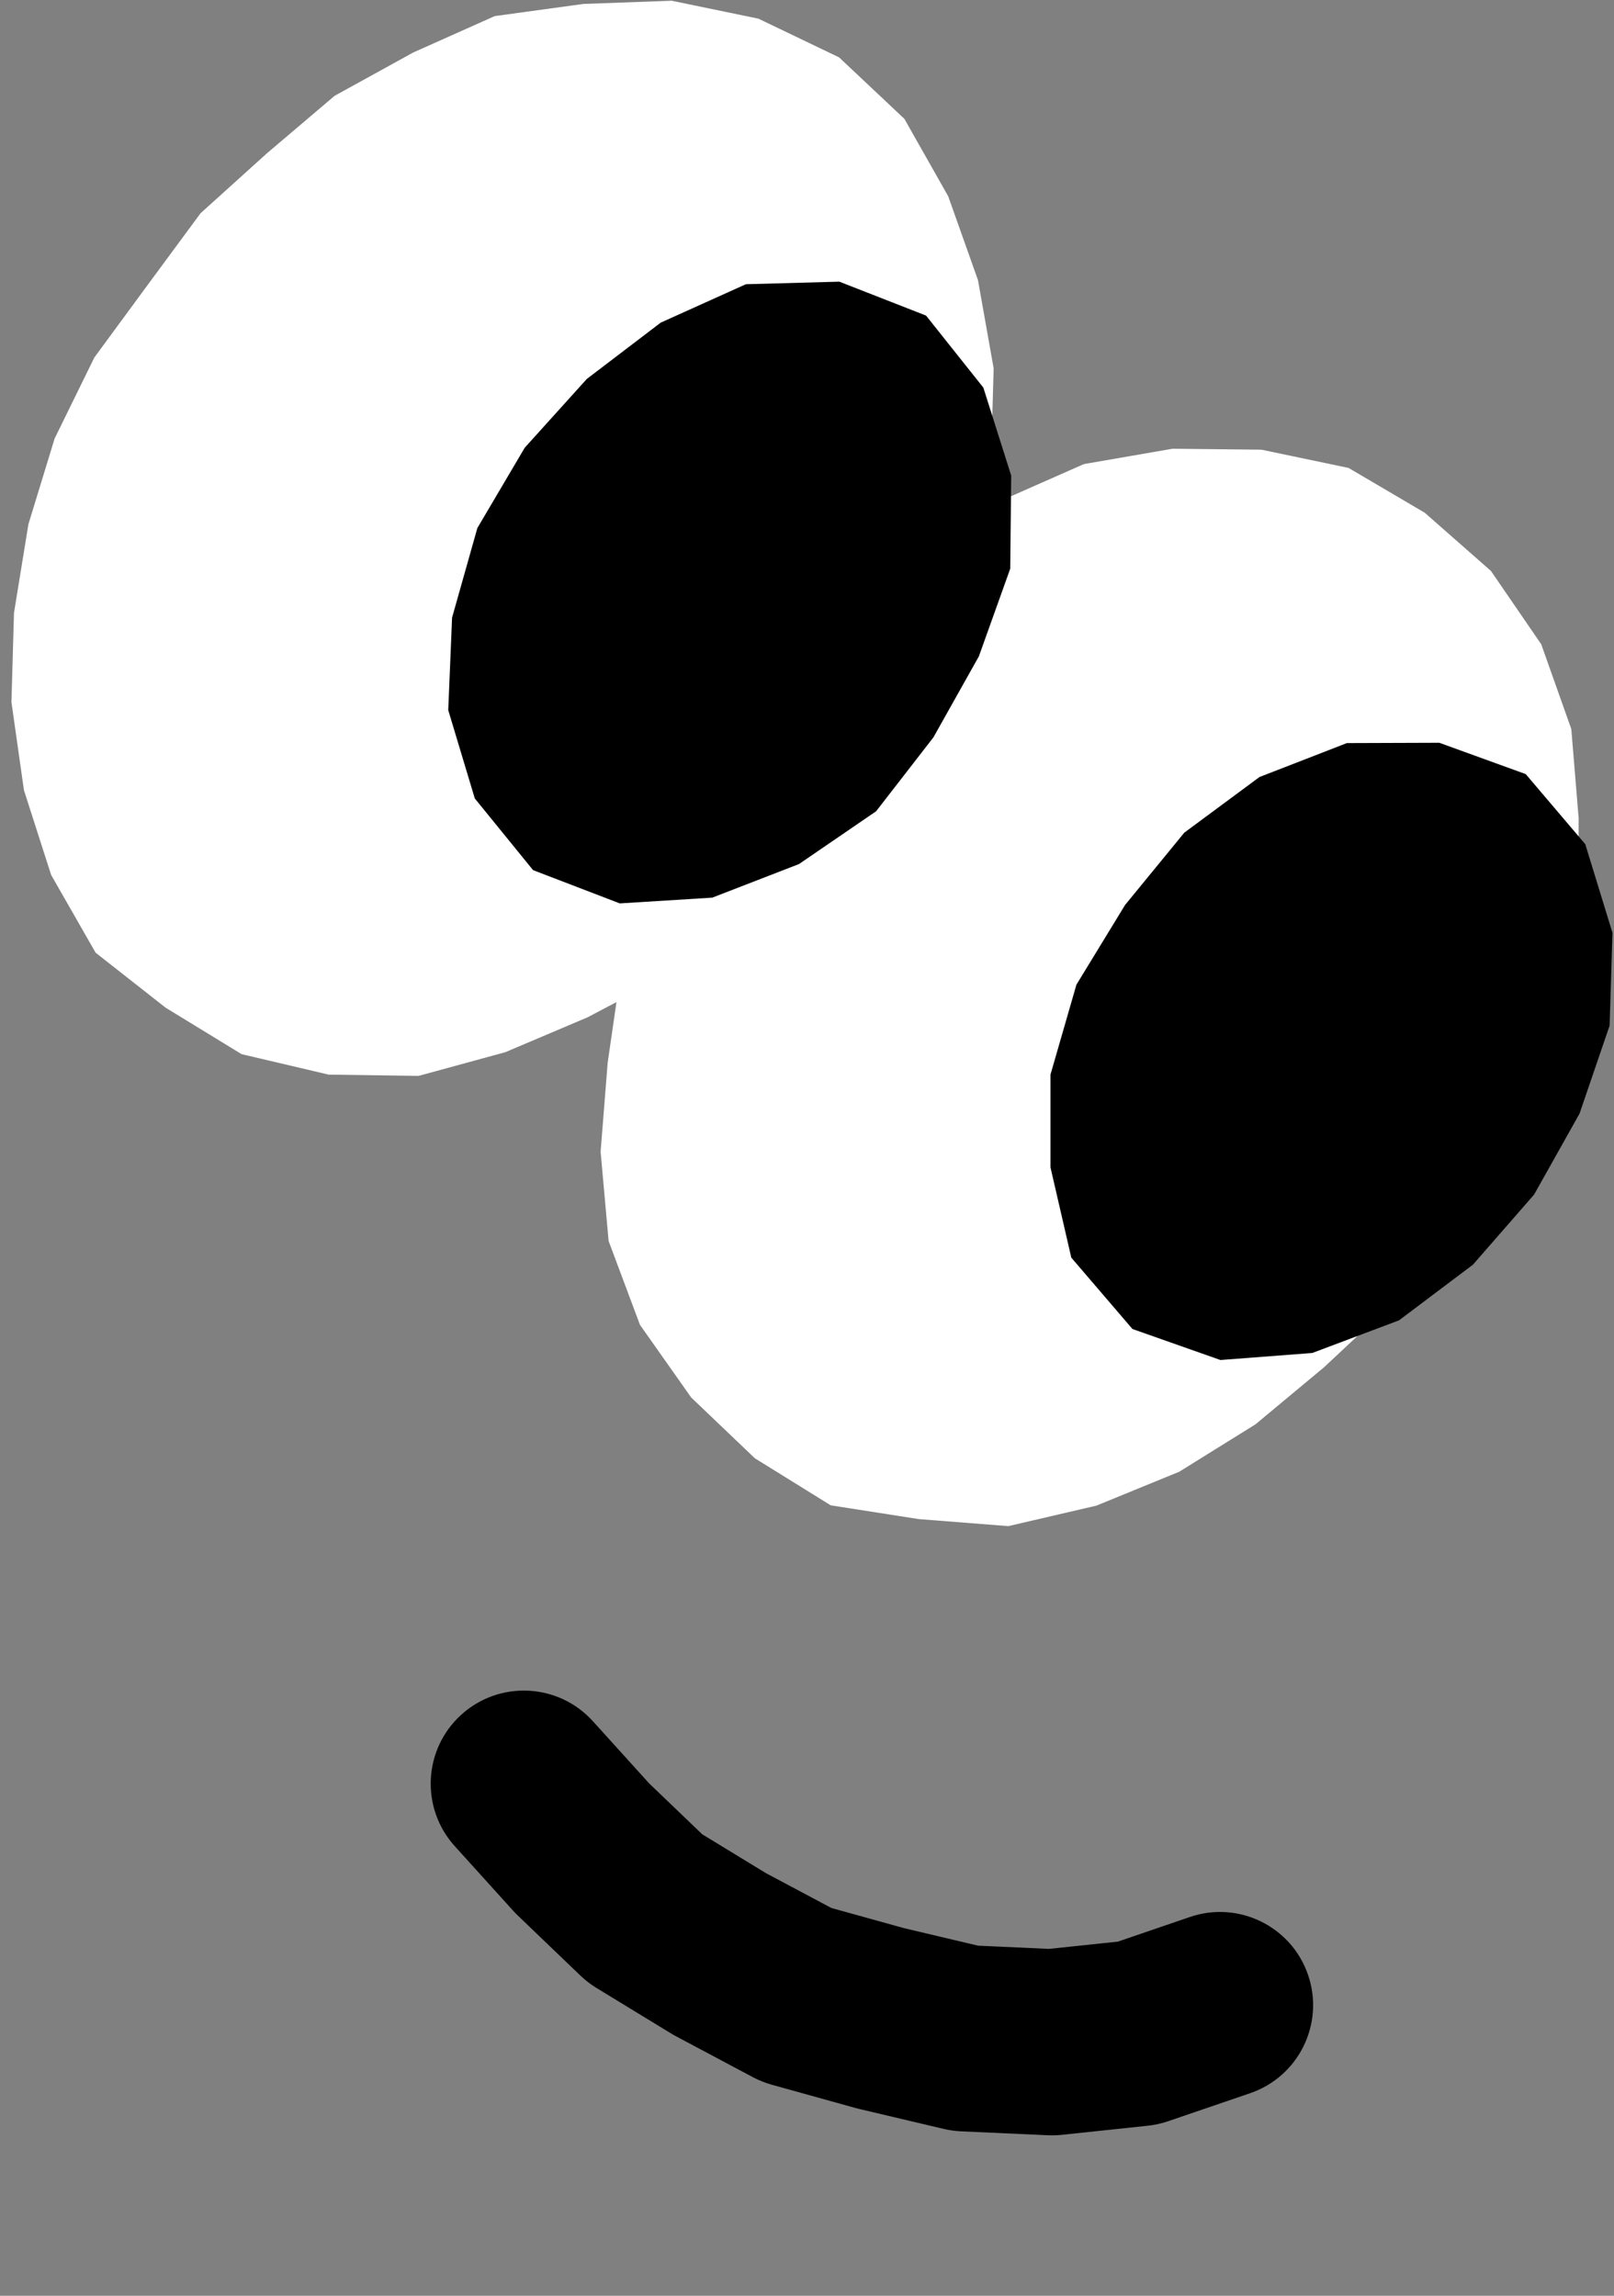 <svg data-v-c0b431c9="" aria-hidden="true" width="97" height="138" viewBox="0 0 97 138" fill="none" xmlns="http://www.w3.org/2000/svg"><rect x="0" y="0" width="97" height="138" fill="#808080" stroke="none"/><path data-v-c0b431c9="" d="M44.04 43.996L41.501 48.727L38.962 53.478L37.289 58.575L36.52 63.884L36.096 69.231L36.577 74.597L38.462 79.637L41.54 84.003L45.367 87.657L49.926 90.485L55.215 91.312L60.601 91.735L65.89 90.504L70.872 88.465L75.45 85.618L79.585 82.176L83.49 78.521L86.683 74.213L89.799 69.827L92.164 64.98L93.915 59.883L94.857 54.555L94.876 49.189L94.434 43.822L92.626 38.725L89.606 34.321L85.625 30.82L81.047 28.127L75.815 27.031L70.468 26.973L65.14 27.896L60.216 30.07L55.735 33.032L51.445 36.206L47.464 39.822L44.04 43.996Z" fill="white"></path><path data-v-c0b431c9="" d="M8.862 17.144L5.669 21.491L3.284 26.357L1.707 31.512L0.841 36.84L0.688 42.206L1.438 47.495L3.073 52.593L5.746 57.266L9.958 60.575L14.517 63.364L19.749 64.595L25.154 64.672L30.366 63.248L35.309 61.152L40.06 58.651L44.042 55.055L48.042 51.477L51.466 47.322L54.159 42.687L56.409 37.821L58.583 32.877L59.564 27.549L59.718 22.145L58.775 16.836L56.986 11.797L54.351 7.142L50.428 3.449L45.58 1.122L40.368 0.044L35.059 0.237L29.731 0.968L24.826 3.16L20.114 5.757L16.037 9.219L12.055 12.816L8.862 17.144Z" fill="white"></path><path data-v-c0b431c9="" class="eye_left" d="M67.615 54.399L64.692 59.189L63.133 64.593V70.171L64.384 75.596L68.058 79.885L73.347 81.75L78.867 81.327L84.08 79.365L88.523 76.019L92.197 71.806L94.928 66.94L96.736 61.651L96.909 56.073L95.274 50.745L91.696 46.532L86.503 44.648L80.945 44.667L75.694 46.706L71.174 50.052L67.615 54.399Z" fill="black"></path><path data-v-c0b431c9="" class="eye_right" d="M31.535 26.914L28.689 31.741L27.169 37.127L26.939 42.686L28.535 47.995L32.036 52.303L37.248 54.303L42.807 53.957L48.019 51.938L52.655 48.764L56.098 44.321L58.829 39.454L60.714 34.184L60.772 28.587L59.098 23.298L55.655 18.97L50.443 16.931L44.826 17.085L39.71 19.393L35.267 22.778L31.535 26.914Z" fill="black"></path><path data-v-c0b431c9="" class="mouth" d="M78.615 118.716C77.616 115.791 74.435 114.23 71.51 115.23L67.181 116.711L63.045 117.147L58.783 116.954L54.337 115.902L49.969 114.69L46.039 112.598L42.207 110.261L39.015 107.201L35.634 103.464C33.561 101.171 30.021 100.993 27.728 103.066C25.436 105.139 25.258 108.679 27.331 110.972L30.833 114.846C30.922 114.944 31.014 115.039 31.109 115.131L34.89 118.759C35.183 119.04 35.506 119.287 35.852 119.498L40.33 122.23C40.423 122.287 40.518 122.342 40.615 122.393L45.252 124.861C45.611 125.051 45.989 125.202 46.38 125.311L51.432 126.716C51.502 126.735 51.574 126.754 51.645 126.77L56.716 127.968C57.055 128.048 57.402 128.097 57.75 128.113L62.969 128.349C63.25 128.362 63.532 128.353 63.812 128.324L68.978 127.777C69.394 127.733 69.804 127.642 70.2 127.507L75.13 125.822C78.055 124.822 79.615 121.641 78.615 118.716Z" fill="black"></path></svg>